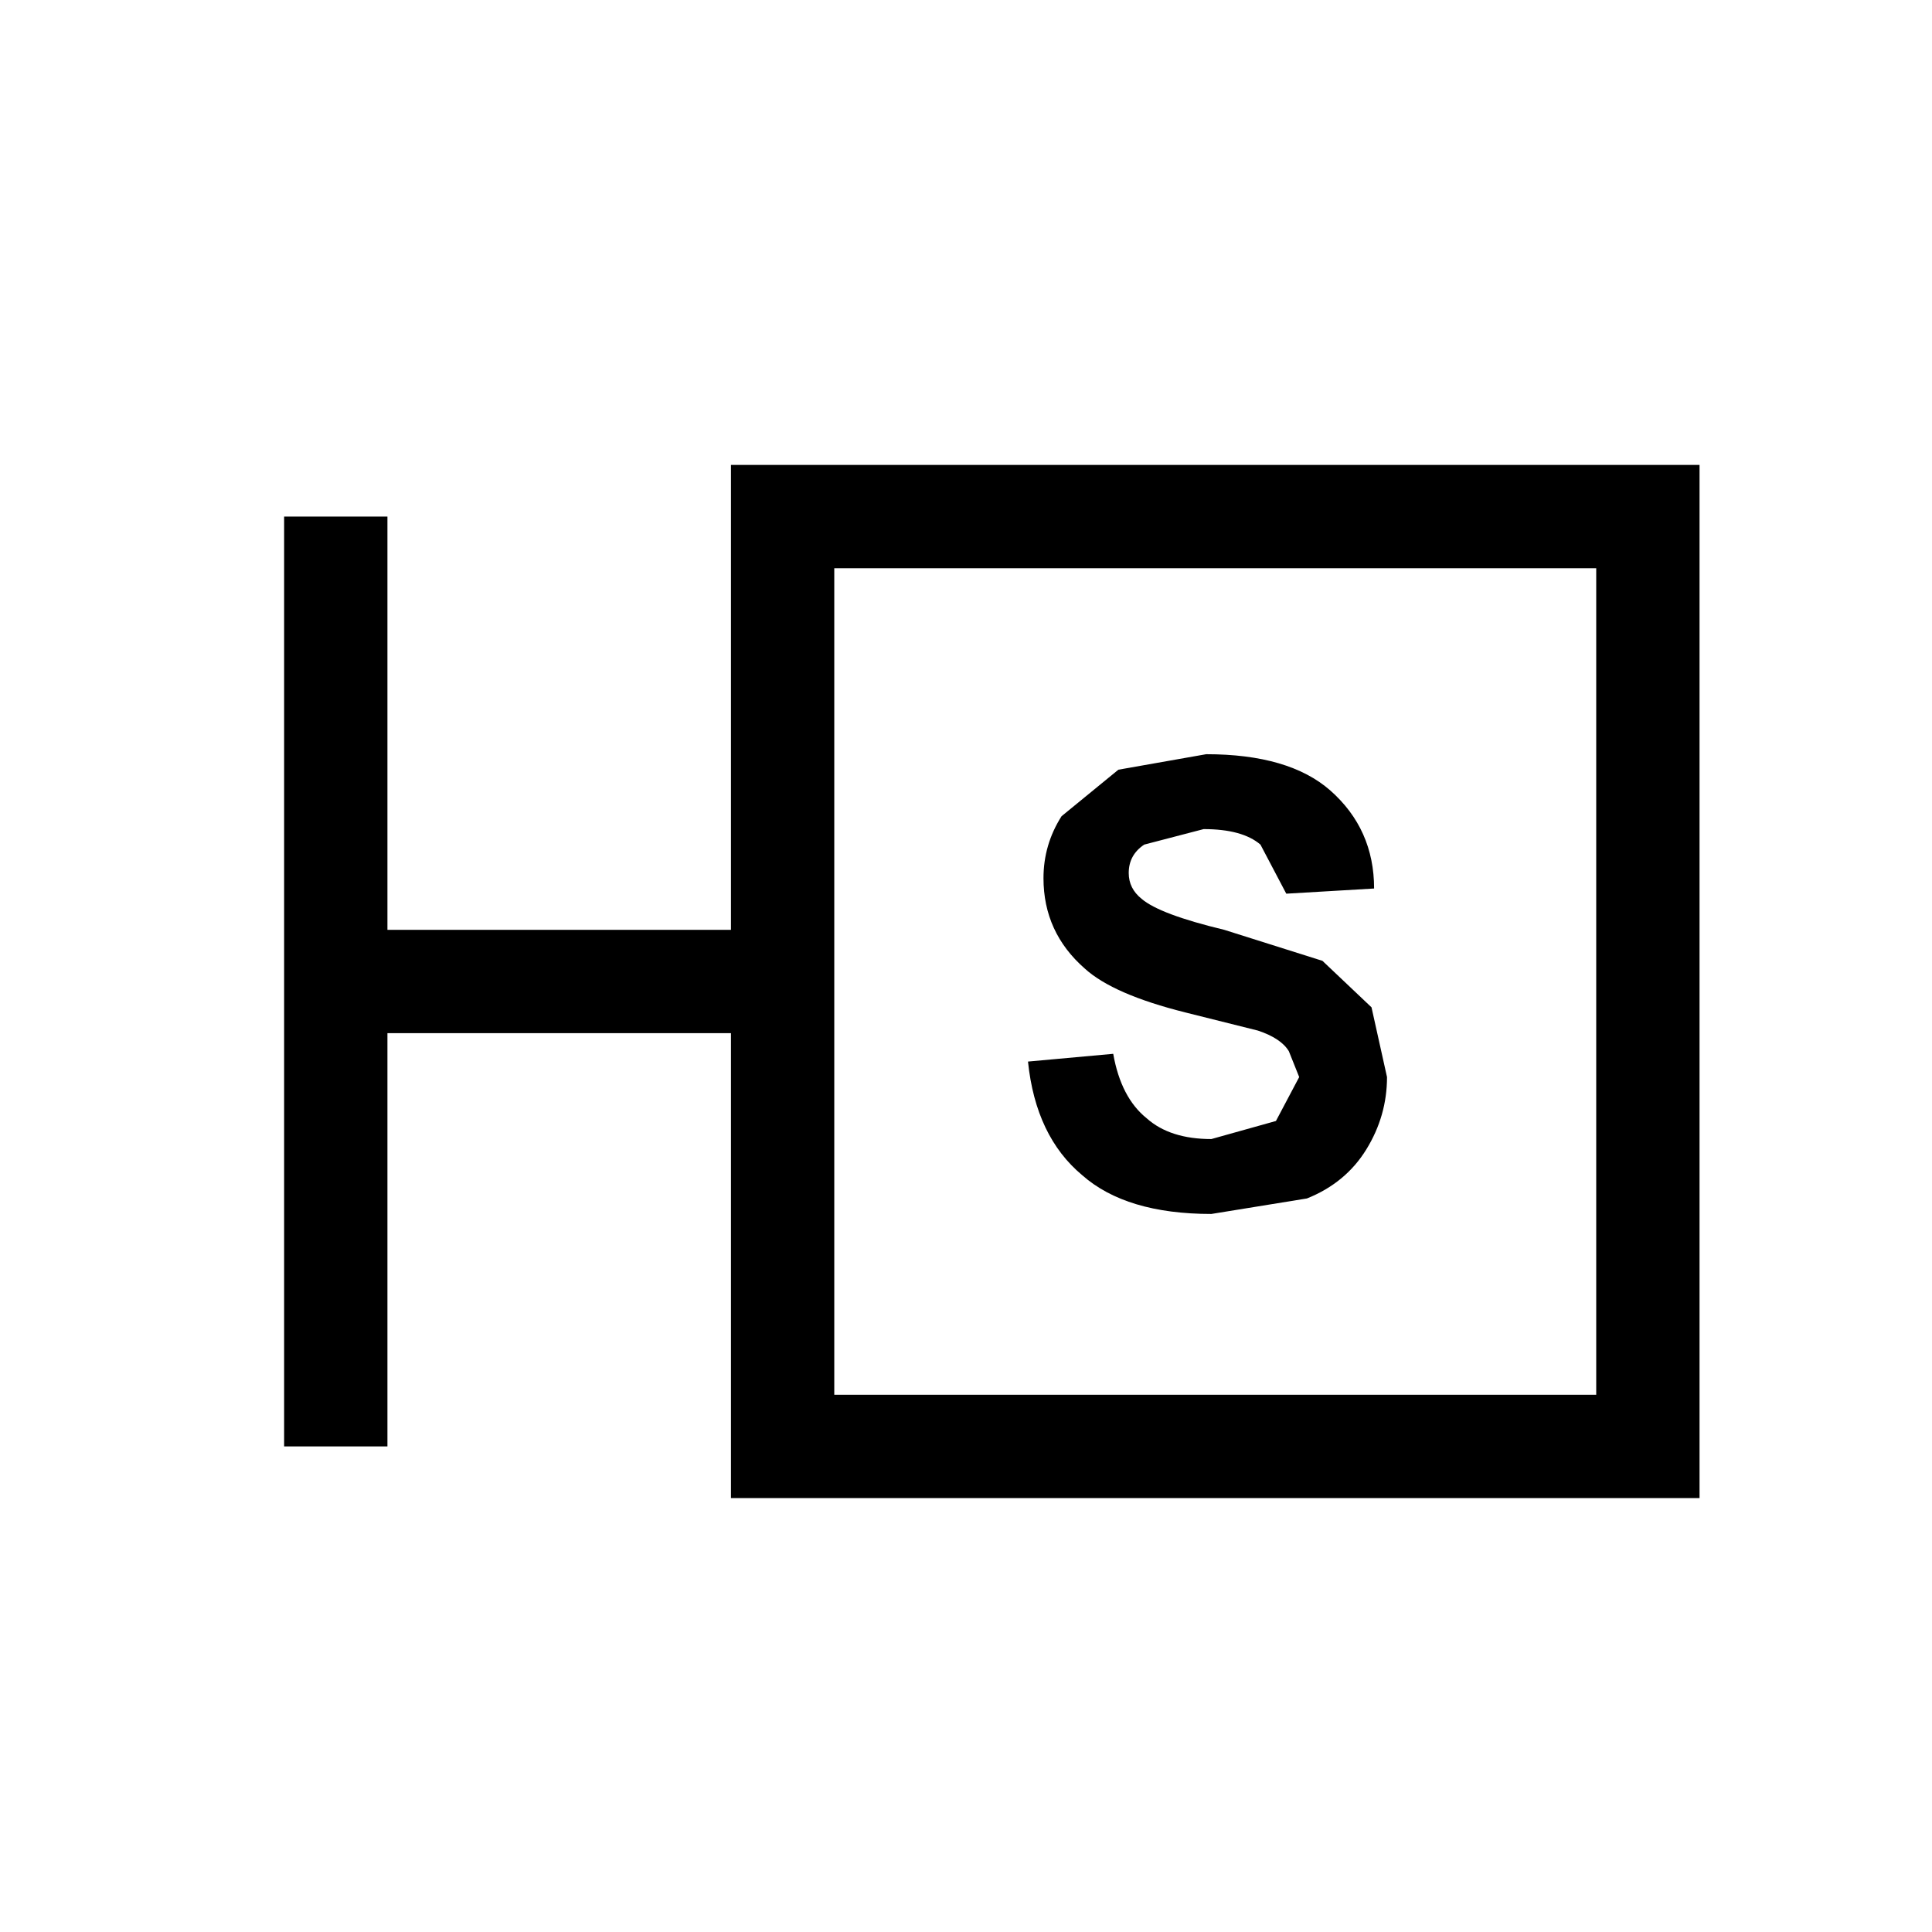 <?xml version='1.0' encoding='UTF-8'?>
<svg xmlns:xlink="http://www.w3.org/1999/xlink" xmlns="http://www.w3.org/2000/svg" version="1.1" width="29px" height="29px" viewBox="-19.0 -19.0 37.4 37.4"><defs><g id="c1"><path fill="#000000" stroke="none" d="M2.65 -4.1 L4.35 -4.4 Q5.95 -4.4 6.75 -3.7 7.6 -2.95 7.6 -1.8 L5.9 -1.7 5.4 -2.65 Q5.05 -2.95 4.3 -2.95 L3.15 -2.65 Q2.85 -2.45 2.85 -2.1 2.85 -1.8 3.1 -1.6 3.45 -1.3 4.7 -1.0 L6.6 -0.4 7.55 0.5 7.85 1.85 Q7.85 2.6 7.45 3.25 7.05 3.9 6.3 4.2 L4.45 4.5 Q2.8 4.5 1.95 3.75 1.05 3.0 0.9 1.55 L2.55 1.4 Q2.7 2.25 3.2 2.65 3.65 3.05 4.45 3.05 L5.7 2.7 6.15 1.85 5.95 1.35 Q5.8 1.1 5.35 0.95 L3.95 0.6 Q2.55 0.25 2.0 -0.25 1.2 -0.95 1.2 -2.0 1.2 -2.65 1.55 -3.2 L2.65 -4.1"/><path fill="#bfb5ae" fill-opacity="0.0" d="M-15.0 -15.0 L14.4 -15.0 14.4 14.4 -15.0 14.4 -15.0 -15.0"/><path fill="none" stroke="#000000" stroke-width="2.0" d="M-12.5 -9.0 L-12.5 0.0 -3.85 0.0 -3.85 -9.0 12.9 -9.0 12.9 9.0 -3.85 9.0 -3.85 0.0 M-12.5 0.0 L-12.5 9.0"/></g></defs><g><g><use transform="matrix(1.0,0.0,0.0,1.0,0.0,0.0)" xlink:href="#c1"/></g></g></svg>